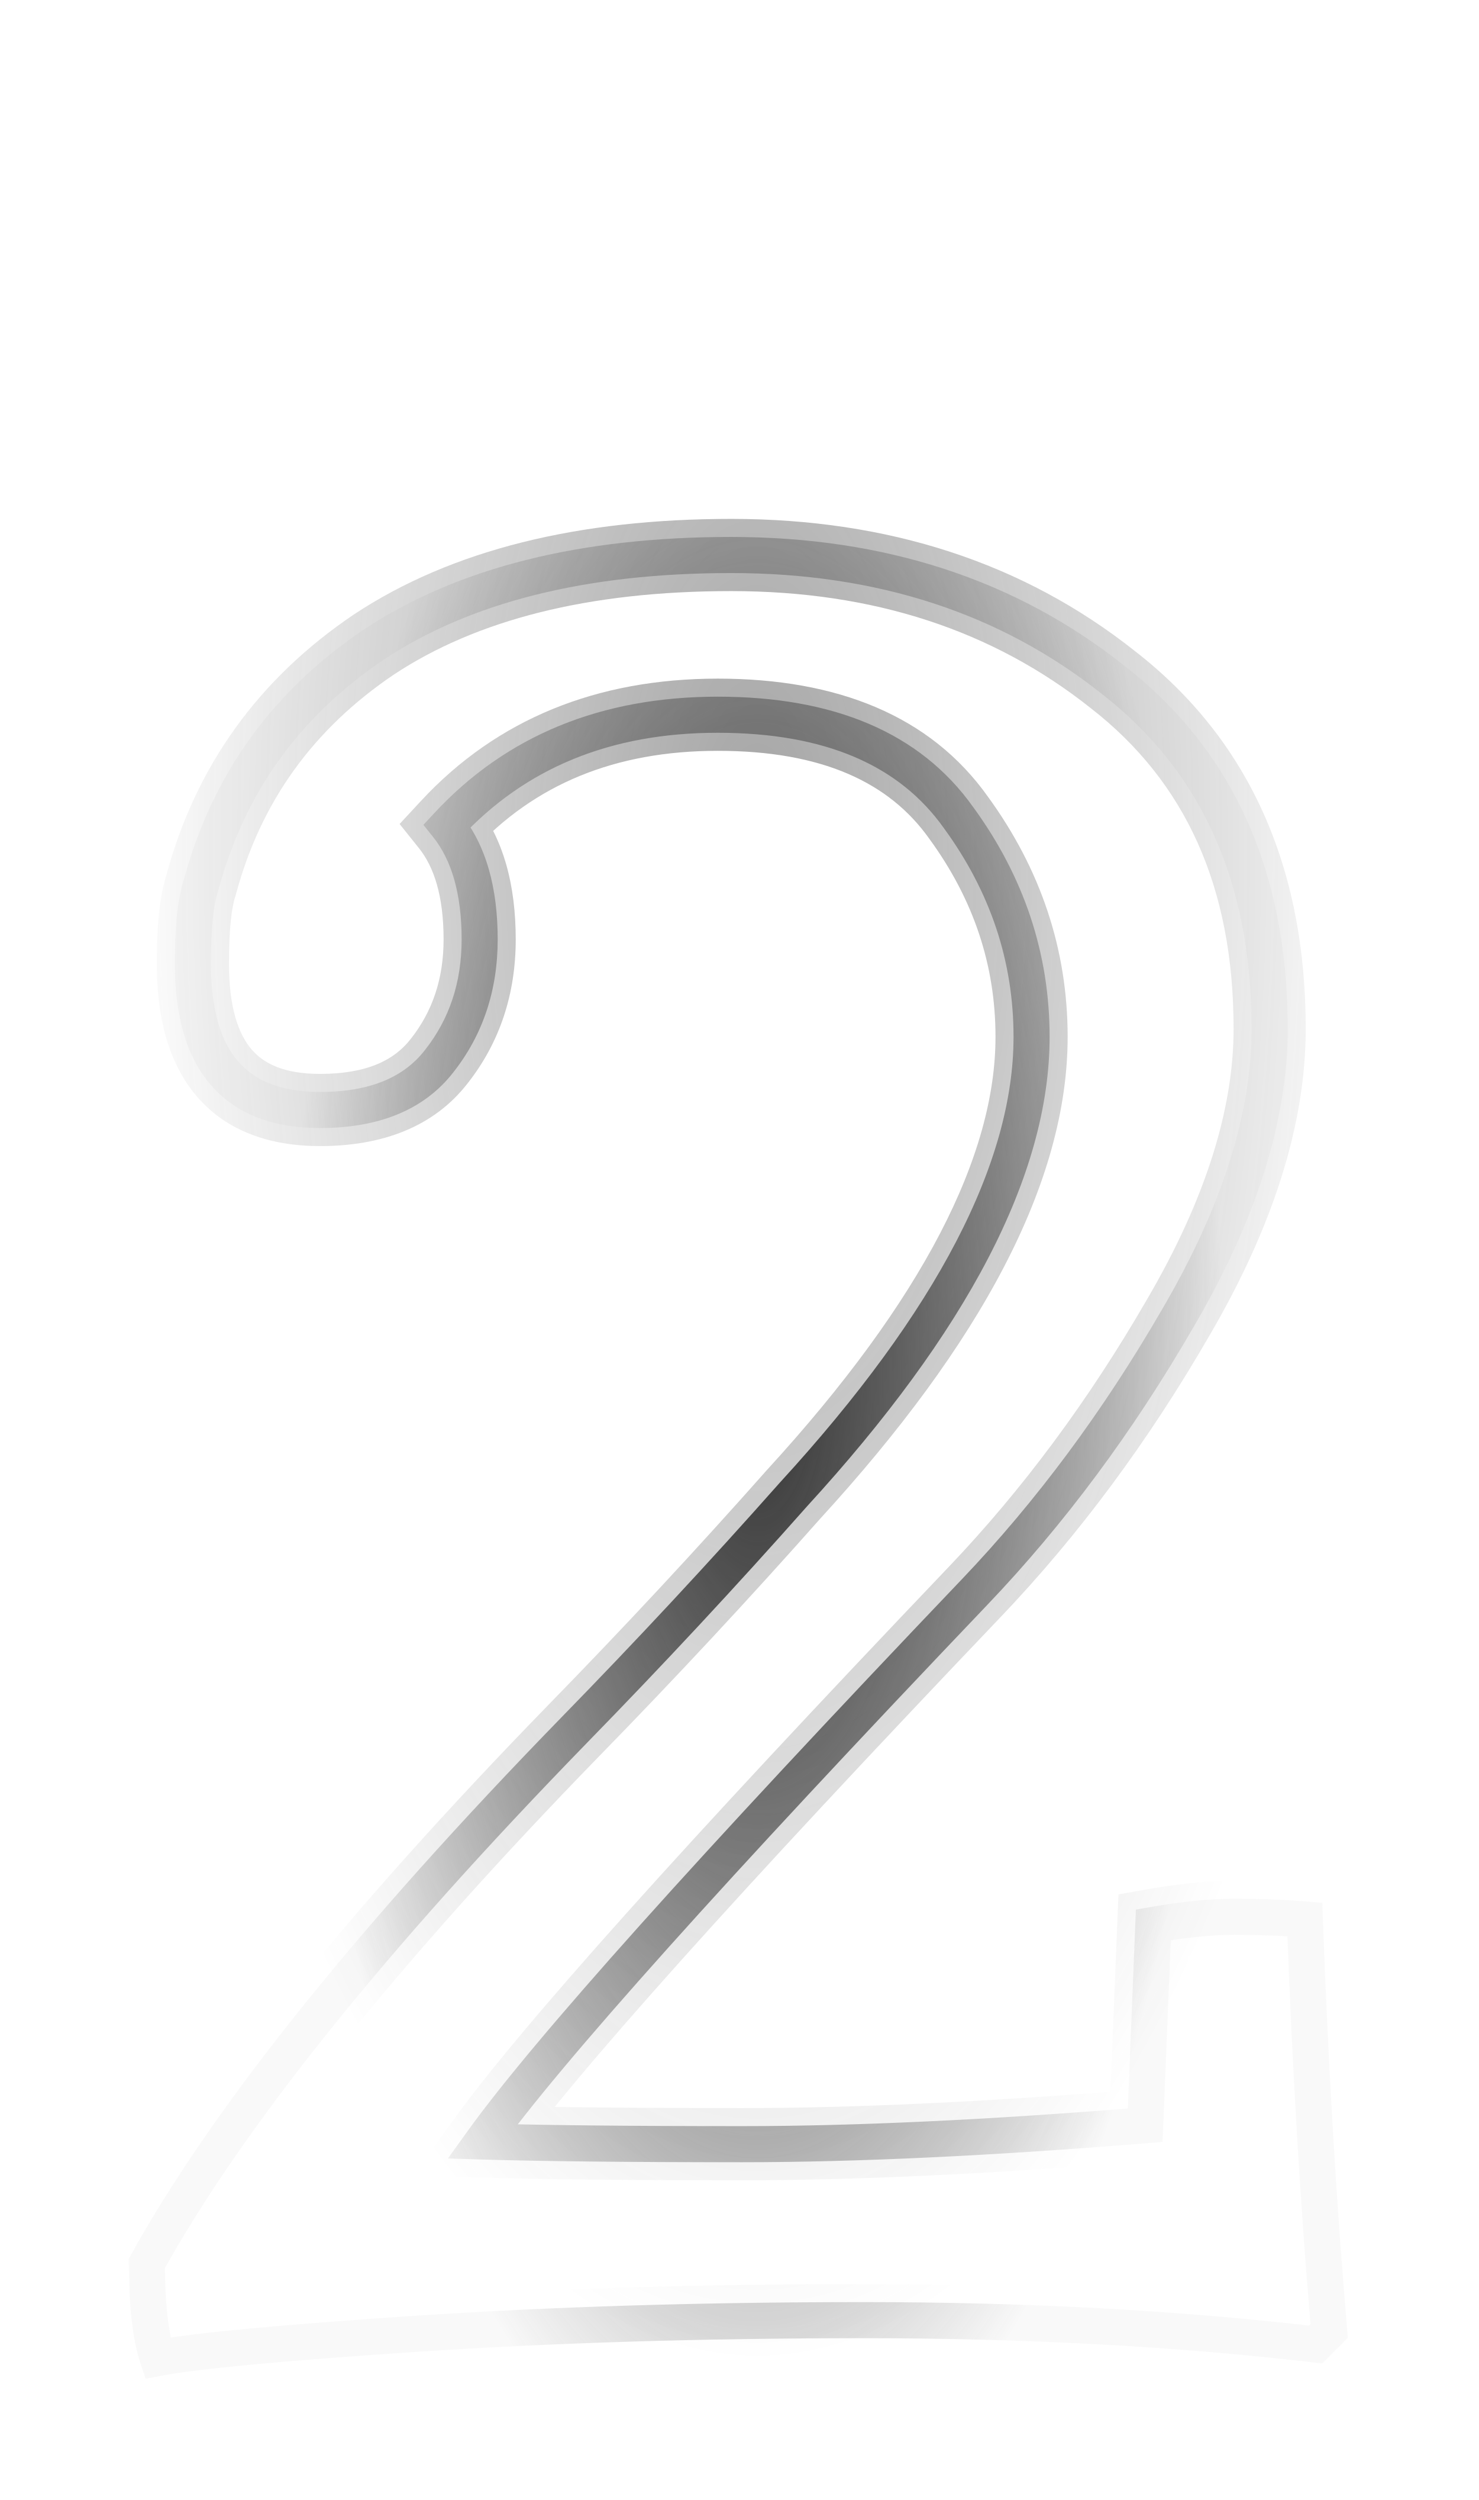<svg width="164" height="277" viewBox="0 0 164 277" fill="none" xmlns="http://www.w3.org/2000/svg">
<g filter="url(#filter0_f_349_225)">
<mask id="path-1-outside-1_349_225" maskUnits="userSpaceOnUse" x="12" y="57" width="140" height="209" fill="black">
<rect fill="white" x="12" y="57" width="140" height="209"/>
<path d="M22.287 98.1C25.287 86.9 31.687 78 41.487 71.4C51.487 64.8 64.687 61.5 81.087 61.5C97.687 61.5 111.787 66.1 123.387 75.3C134.987 84.3 140.787 97.2 140.787 114C140.787 123.8 137.387 134.5 130.587 146.1C123.987 157.5 116.487 167.6 108.087 176.4C78.887 207 60.687 227.3 53.487 237.3C60.087 237.5 69.687 237.6 82.287 237.6C94.887 237.6 109.787 236.9 126.987 235.5L127.887 213.3C131.287 212.7 134.287 212.4 136.887 212.4C139.687 212.4 142.287 212.5 144.687 212.7C145.287 229.1 146.187 244.3 147.387 258.3L145.887 259.8C130.487 258 113.787 257.1 95.787 257.1C77.987 257.1 61.487 257.6 46.287 258.6C31.287 259.6 21.687 260.5 17.487 261.3C16.687 258.9 16.287 255.4 16.287 250.8C25.287 234.6 41.087 214.9 63.687 191.7C72.087 183.1 80.187 174.4 87.987 165.6C105.587 146.4 114.387 129.5 114.387 114.9C114.387 106.1 111.687 98 106.287 90.6C100.887 83 91.987 79.2 79.587 79.2C67.187 79.2 57.187 83.3 49.587 91.5C51.987 94.5 53.187 98.7 53.187 104.1C53.187 109.3 51.687 113.8 48.687 117.6C45.887 121.2 41.487 123 35.487 123C26.087 123 21.387 117.6 21.387 106.8C21.387 102.8 21.687 99.9 22.287 98.1Z"/>
</mask>
<path d="M22.287 98.1L26.082 99.365L26.12 99.251L26.151 99.135L22.287 98.1ZM41.487 71.4L39.284 68.062L39.268 68.072L39.253 68.082L41.487 71.4ZM123.387 75.3L120.902 78.434L120.918 78.447L120.935 78.46L123.387 75.3ZM130.587 146.1L127.136 144.077L127.131 144.086L127.125 144.096L130.587 146.1ZM108.087 176.4L105.194 173.638L105.193 173.639L108.087 176.4ZM53.487 237.3L50.241 234.963L45.844 241.07L53.366 241.298L53.487 237.3ZM126.987 235.5L127.312 239.487L130.84 239.2L130.984 235.662L126.987 235.5ZM127.887 213.3L127.192 209.361L124.021 209.92L123.89 213.138L127.887 213.3ZM144.687 212.7L148.684 212.554L148.555 209.008L145.019 208.714L144.687 212.7ZM147.387 258.3L150.216 261.128L151.531 259.813L151.373 257.958L147.387 258.3ZM145.887 259.8L145.423 263.773L147.346 263.998L148.716 262.628L145.887 259.8ZM46.287 258.6L46.025 254.609L46.021 254.609L46.287 258.6ZM17.487 261.3L13.692 262.565L14.799 265.884L18.236 265.229L17.487 261.3ZM16.287 250.8L12.79 248.857L12.287 249.763V250.8H16.287ZM63.687 191.7L60.826 188.905L60.822 188.909L63.687 191.7ZM87.987 165.6L85.038 162.897L85.016 162.922L84.994 162.947L87.987 165.6ZM106.287 90.6L103.026 92.917L103.041 92.937L103.056 92.958L106.287 90.6ZM49.587 91.5L46.653 88.781L44.311 91.308L46.464 93.999L49.587 91.5ZM48.687 117.6L45.548 115.121L45.539 115.133L45.53 115.144L48.687 117.6ZM26.151 99.135C28.896 88.887 34.706 80.79 43.721 74.718L39.253 68.082C28.669 75.21 21.678 84.913 18.423 97.065L26.151 99.135ZM43.691 74.738C52.837 68.702 65.19 65.5 81.087 65.5V57.5C64.184 57.5 50.138 60.898 39.284 68.062L43.691 74.738ZM81.087 65.5C96.9 65.5 110.094 69.863 120.902 78.434L125.873 72.166C113.48 62.337 98.474 57.5 81.087 57.5V65.5ZM120.935 78.46C131.409 86.587 136.787 98.234 136.787 114H144.787C144.787 96.166 138.565 82.013 125.839 72.14L120.935 78.46ZM136.787 114C136.787 122.872 133.705 132.872 127.136 144.077L134.038 148.123C141.069 136.128 144.787 124.728 144.787 114H136.787ZM127.125 144.096C120.671 155.244 113.358 165.085 105.194 173.638L110.981 179.162C119.617 170.115 127.303 159.756 134.049 148.104L127.125 144.096ZM105.193 173.639C76.044 204.185 57.634 224.694 50.241 234.963L56.733 239.637C63.74 229.906 81.73 209.815 110.981 179.161L105.193 173.639ZM53.366 241.298C60.028 241.5 69.676 241.6 82.287 241.6V233.6C69.698 233.6 60.147 233.5 53.608 233.302L53.366 241.298ZM82.287 241.6C95.027 241.6 110.04 240.893 127.312 239.487L126.663 231.513C109.534 232.907 94.748 233.6 82.287 233.6V241.6ZM130.984 235.662L131.884 213.462L123.89 213.138L122.99 235.338L130.984 235.662ZM128.582 217.239C131.822 216.667 134.582 216.4 136.887 216.4V208.4C133.993 208.4 130.752 208.733 127.192 209.361L128.582 217.239ZM136.887 216.4C139.594 216.4 142.081 216.497 144.355 216.686L145.019 208.714C142.493 208.503 139.781 208.4 136.887 208.4V216.4ZM140.69 212.846C141.292 229.301 142.195 244.567 143.402 258.642L151.373 257.958C150.179 244.033 149.282 228.899 148.684 212.554L140.69 212.846ZM144.559 255.472L143.059 256.972L148.716 262.628L150.216 261.128L144.559 255.472ZM146.351 255.827C130.775 254.006 113.918 253.1 95.787 253.1V261.1C113.656 261.1 130.199 261.994 145.423 263.773L146.351 255.827ZM95.787 253.1C77.914 253.1 61.325 253.602 46.025 254.609L46.55 262.591C61.649 261.598 78.061 261.1 95.787 261.1V253.1ZM46.021 254.609C31.09 255.604 21.227 256.516 16.739 257.371L18.236 265.229C22.148 264.484 31.484 263.596 46.553 262.591L46.021 254.609ZM21.282 260.035C20.686 258.249 20.287 255.261 20.287 250.8H12.287C12.287 255.539 12.688 259.551 13.692 262.565L21.282 260.035ZM19.784 252.743C28.53 237 44.045 217.596 66.552 194.491L60.822 188.909C38.13 212.204 22.044 232.2 12.79 248.857L19.784 252.743ZM66.549 194.495C74.993 185.85 83.137 177.103 90.981 168.253L84.994 162.947C77.237 171.697 69.181 180.35 60.826 188.905L66.549 194.495ZM90.936 168.303C108.732 148.889 118.387 131.036 118.387 114.9H110.387C110.387 127.964 102.442 143.911 85.038 162.897L90.936 168.303ZM118.387 114.9C118.387 105.216 115.396 96.297 109.518 88.242L103.056 92.958C107.978 99.703 110.387 106.984 110.387 114.9H118.387ZM109.548 88.283C103.162 79.296 92.814 75.2 79.587 75.2V83.2C91.16 83.2 98.612 86.704 103.026 92.917L109.548 88.283ZM79.587 75.2C66.208 75.2 55.097 79.67 46.653 88.781L52.521 94.219C59.277 86.93 68.166 83.2 79.587 83.2V75.2ZM46.464 93.999C48.105 96.051 49.187 99.246 49.187 104.1H57.187C57.187 98.153 55.869 92.949 52.711 89.001L46.464 93.999ZM49.187 104.1C49.187 108.472 47.948 112.081 45.548 115.121L51.827 120.079C55.427 115.519 57.187 110.128 57.187 104.1H49.187ZM45.53 115.144C43.714 117.479 40.675 119 35.487 119V127C42.3 127 48.061 124.921 51.844 120.056L45.53 115.144ZM35.487 119C31.559 119 29.299 117.898 27.929 116.324C26.467 114.644 25.387 111.709 25.387 106.8H17.387C17.387 112.691 18.657 117.856 21.895 121.576C25.225 125.402 30.015 127 35.487 127V119ZM25.387 106.8C25.387 102.862 25.699 100.514 26.082 99.365L18.492 96.835C17.675 99.286 17.387 102.738 17.387 106.8H25.387Z" fill="url(#paint0_radial_349_225)" mask="url(#path-1-outside-1_349_225)"/>
</g>
<mask id="path-3-outside-2_349_225" maskUnits="userSpaceOnUse" x="14" y="59" width="136" height="205" fill="black">
<rect fill="white" x="14" y="59" width="136" height="205"/>
<path d="M22.287 98.1C25.287 86.9 31.687 78 41.487 71.4C51.487 64.8 64.687 61.5 81.087 61.5C97.687 61.5 111.787 66.1 123.387 75.3C134.987 84.3 140.787 97.2 140.787 114C140.787 123.8 137.387 134.5 130.587 146.1C123.987 157.5 116.487 167.6 108.087 176.4C78.887 207 60.687 227.3 53.487 237.3C60.087 237.5 69.687 237.6 82.287 237.6C94.887 237.6 109.787 236.9 126.987 235.5L127.887 213.3C131.287 212.7 134.287 212.4 136.887 212.4C139.687 212.4 142.287 212.5 144.687 212.7C145.287 229.1 146.187 244.3 147.387 258.3L145.887 259.8C130.487 258 113.787 257.1 95.787 257.1C77.987 257.1 61.487 257.6 46.287 258.6C31.287 259.6 21.687 260.5 17.487 261.3C16.687 258.9 16.287 255.4 16.287 250.8C25.287 234.6 41.087 214.9 63.687 191.7C72.087 183.1 80.187 174.4 87.987 165.6C105.587 146.4 114.387 129.5 114.387 114.9C114.387 106.1 111.687 98 106.287 90.6C100.887 83 91.987 79.2 79.587 79.2C67.187 79.2 57.187 83.3 49.587 91.5C51.987 94.5 53.187 98.7 53.187 104.1C53.187 109.3 51.687 113.8 48.687 117.6C45.887 121.2 41.487 123 35.487 123C26.087 123 21.387 117.6 21.387 106.8C21.387 102.8 21.687 99.9 22.287 98.1Z"/>
</mask>
<path d="M22.287 98.1L24.184 98.732L24.203 98.675L24.219 98.618L22.287 98.1ZM41.487 71.4L40.385 69.731L40.378 69.736L40.37 69.741L41.487 71.4ZM123.387 75.3L122.144 76.867L122.153 76.874L122.161 76.88L123.387 75.3ZM130.587 146.1L128.862 145.089L128.856 145.098L130.587 146.1ZM108.087 176.4L106.64 175.019L106.64 175.019L108.087 176.4ZM53.487 237.3L51.864 236.131L49.665 239.185L53.426 239.299L53.487 237.3ZM126.987 235.5L127.149 237.493L128.914 237.35L128.985 235.581L126.987 235.5ZM127.887 213.3L127.54 211.33L125.954 211.61L125.889 213.219L127.887 213.3ZM144.687 212.7L146.686 212.627L146.621 210.854L144.853 210.707L144.687 212.7ZM147.387 258.3L148.801 259.714L149.459 259.056L149.38 258.129L147.387 258.3ZM145.887 259.8L145.655 261.786L146.617 261.899L147.301 261.214L145.887 259.8ZM46.287 258.6L46.156 256.604L46.154 256.604L46.287 258.6ZM17.487 261.3L15.59 261.932L16.143 263.592L17.861 263.265L17.487 261.3ZM16.287 250.8L14.539 249.829L14.287 250.282V250.8H16.287ZM63.687 191.7L62.256 190.303L62.255 190.304L63.687 191.7ZM87.987 165.6L86.513 164.249L86.501 164.261L86.49 164.273L87.987 165.6ZM106.287 90.6L104.657 91.758L104.664 91.769L104.672 91.779L106.287 90.6ZM49.587 91.5L48.12 90.141L46.949 91.404L48.025 92.749L49.587 91.5ZM48.687 117.6L47.117 116.361L47.113 116.366L47.108 116.372L48.687 117.6ZM24.219 98.618C27.091 87.893 33.196 79.395 42.604 73.059L40.37 69.741C30.178 76.605 23.483 85.906 20.355 97.582L24.219 98.618ZM42.589 73.069C52.162 66.751 64.939 63.5 81.087 63.5V59.5C64.436 59.5 50.812 62.849 40.385 69.731L42.589 73.069ZM81.087 63.5C97.294 63.5 110.941 67.981 122.144 76.867L124.63 73.733C112.634 64.219 98.081 59.5 81.087 59.5V63.5ZM122.161 76.88C133.198 85.443 138.787 97.717 138.787 114H142.787C142.787 96.683 136.776 83.157 124.613 73.72L122.161 76.88ZM138.787 114C138.787 123.336 135.546 133.686 128.862 145.089L132.313 147.111C139.228 135.314 142.787 124.264 142.787 114H138.787ZM128.856 145.098C122.329 156.372 114.922 166.343 106.64 175.019L109.534 177.781C118.052 168.857 125.645 158.628 132.318 147.102L128.856 145.098ZM106.64 175.019C77.466 205.592 59.161 225.997 51.864 236.131L55.11 238.469C62.214 228.603 80.308 208.408 109.534 177.781L106.64 175.019ZM53.426 239.299C60.057 239.5 69.681 239.6 82.287 239.6V235.6C69.693 235.6 60.117 235.5 53.548 235.301L53.426 239.299ZM82.287 239.6C94.957 239.6 109.914 238.896 127.149 237.493L126.825 233.507C109.661 234.904 94.817 235.6 82.287 235.6V239.6ZM128.985 235.581L129.885 213.381L125.889 213.219L124.989 235.419L128.985 235.581ZM128.235 215.27C131.555 214.684 134.434 214.4 136.887 214.4V210.4C134.14 210.4 131.019 210.716 127.54 211.33L128.235 215.27ZM136.887 214.4C139.64 214.4 142.184 214.498 144.521 214.693L144.853 210.707C142.39 210.502 139.734 210.4 136.887 210.4V214.4ZM142.688 212.773C143.289 229.2 144.191 244.433 145.394 258.471L149.38 258.129C148.183 244.167 147.285 229 146.686 212.627L142.688 212.773ZM145.973 256.886L144.473 258.386L147.301 261.214L148.801 259.714L145.973 256.886ZM146.119 257.814C130.631 256.003 113.853 255.1 95.787 255.1V259.1C113.722 259.1 130.343 259.997 145.655 261.786L146.119 257.814ZM95.787 255.1C77.95 255.1 61.406 255.601 46.156 256.604L46.418 260.596C61.568 259.599 78.024 259.1 95.787 259.1V255.1ZM46.154 256.604C31.189 257.602 21.457 258.508 17.113 259.335L17.861 263.265C21.917 262.492 31.386 261.598 46.42 260.596L46.154 256.604ZM19.384 260.668C18.687 258.575 18.287 255.331 18.287 250.8H14.287C14.287 255.469 14.687 259.225 15.59 261.932L19.384 260.668ZM18.035 251.771C26.909 235.8 42.566 216.248 65.12 193.096L62.255 190.304C39.608 213.552 23.666 233.4 14.539 249.829L18.035 251.771ZM65.118 193.097C73.54 184.475 81.662 175.751 89.484 166.927L86.49 164.273C78.712 173.049 70.634 181.725 62.256 190.303L65.118 193.097ZM89.461 166.951C107.159 147.645 116.387 130.268 116.387 114.9H112.387C112.387 128.732 104.015 145.155 86.513 164.249L89.461 166.951ZM116.387 114.9C116.387 105.658 113.542 97.148 107.903 89.421L104.672 91.779C109.833 98.852 112.387 106.542 112.387 114.9H116.387ZM107.917 89.442C102.025 81.148 92.4 77.2 79.587 77.2V81.2C91.574 81.2 99.75 84.852 104.657 91.758L107.917 89.442ZM79.587 77.2C66.698 77.2 56.142 81.485 48.12 90.141L51.054 92.859C58.232 85.115 67.677 81.2 79.587 81.2V77.2ZM48.025 92.749C50.046 95.275 51.187 98.973 51.187 104.1H55.187C55.187 98.427 53.928 93.725 51.149 90.251L48.025 92.749ZM51.187 104.1C51.187 108.886 49.817 112.941 47.117 116.361L50.257 118.839C53.557 114.659 55.187 109.714 55.187 104.1H51.187ZM47.108 116.372C44.8 119.34 41.081 121 35.487 121V125C41.893 125 46.974 123.06 50.266 118.828L47.108 116.372ZM35.487 121C31.173 121 28.281 119.774 26.421 117.637C24.515 115.447 23.387 111.955 23.387 106.8H19.387C19.387 112.445 20.61 117.053 23.404 120.263C26.244 123.526 30.401 125 35.487 125V121ZM23.387 106.8C23.387 102.831 23.693 100.207 24.184 98.732L20.39 97.468C19.681 99.593 19.387 102.769 19.387 106.8H23.387Z" fill="url(#paint1_radial_349_225)" mask="url(#path-3-outside-2_349_225)"/>
<defs>
<filter id="filter0_f_349_225" x="0.587" y="45.8" width="162.5" height="231.2" filterUnits="userSpaceOnUse" color-interpolation-filters="sRGB">
<feFlood flood-opacity="0" result="BackgroundImageFix"/>
<feBlend mode="normal" in="SourceGraphic" in2="BackgroundImageFix" result="shape"/>
<feGaussianBlur stdDeviation="7.85" result="effect1_foregroundBlur_349_225"/>
</filter>
<radialGradient id="paint0_radial_349_225" cx="0" cy="0" r="1" gradientUnits="userSpaceOnUse" gradientTransform="translate(84 92) rotate(90) scale(318 130.196)">
<stop stop-color="#343434" stop-opacity="0"/>
<stop offset="0" stop-color="#343434" stop-opacity="0.45"/>
<stop offset="0.545" stop-color="#343434" stop-opacity="0"/>
</radialGradient>
<radialGradient id="paint1_radial_349_225" cx="0" cy="0" r="1" gradientUnits="userSpaceOnUse" gradientTransform="translate(84 152) rotate(90) scale(165 67.554)">
<stop stop-color="#343434"/>
<stop offset="0.77" stop-color="#343434" stop-opacity="0.03"/>
</radialGradient>
</defs>
</svg>
